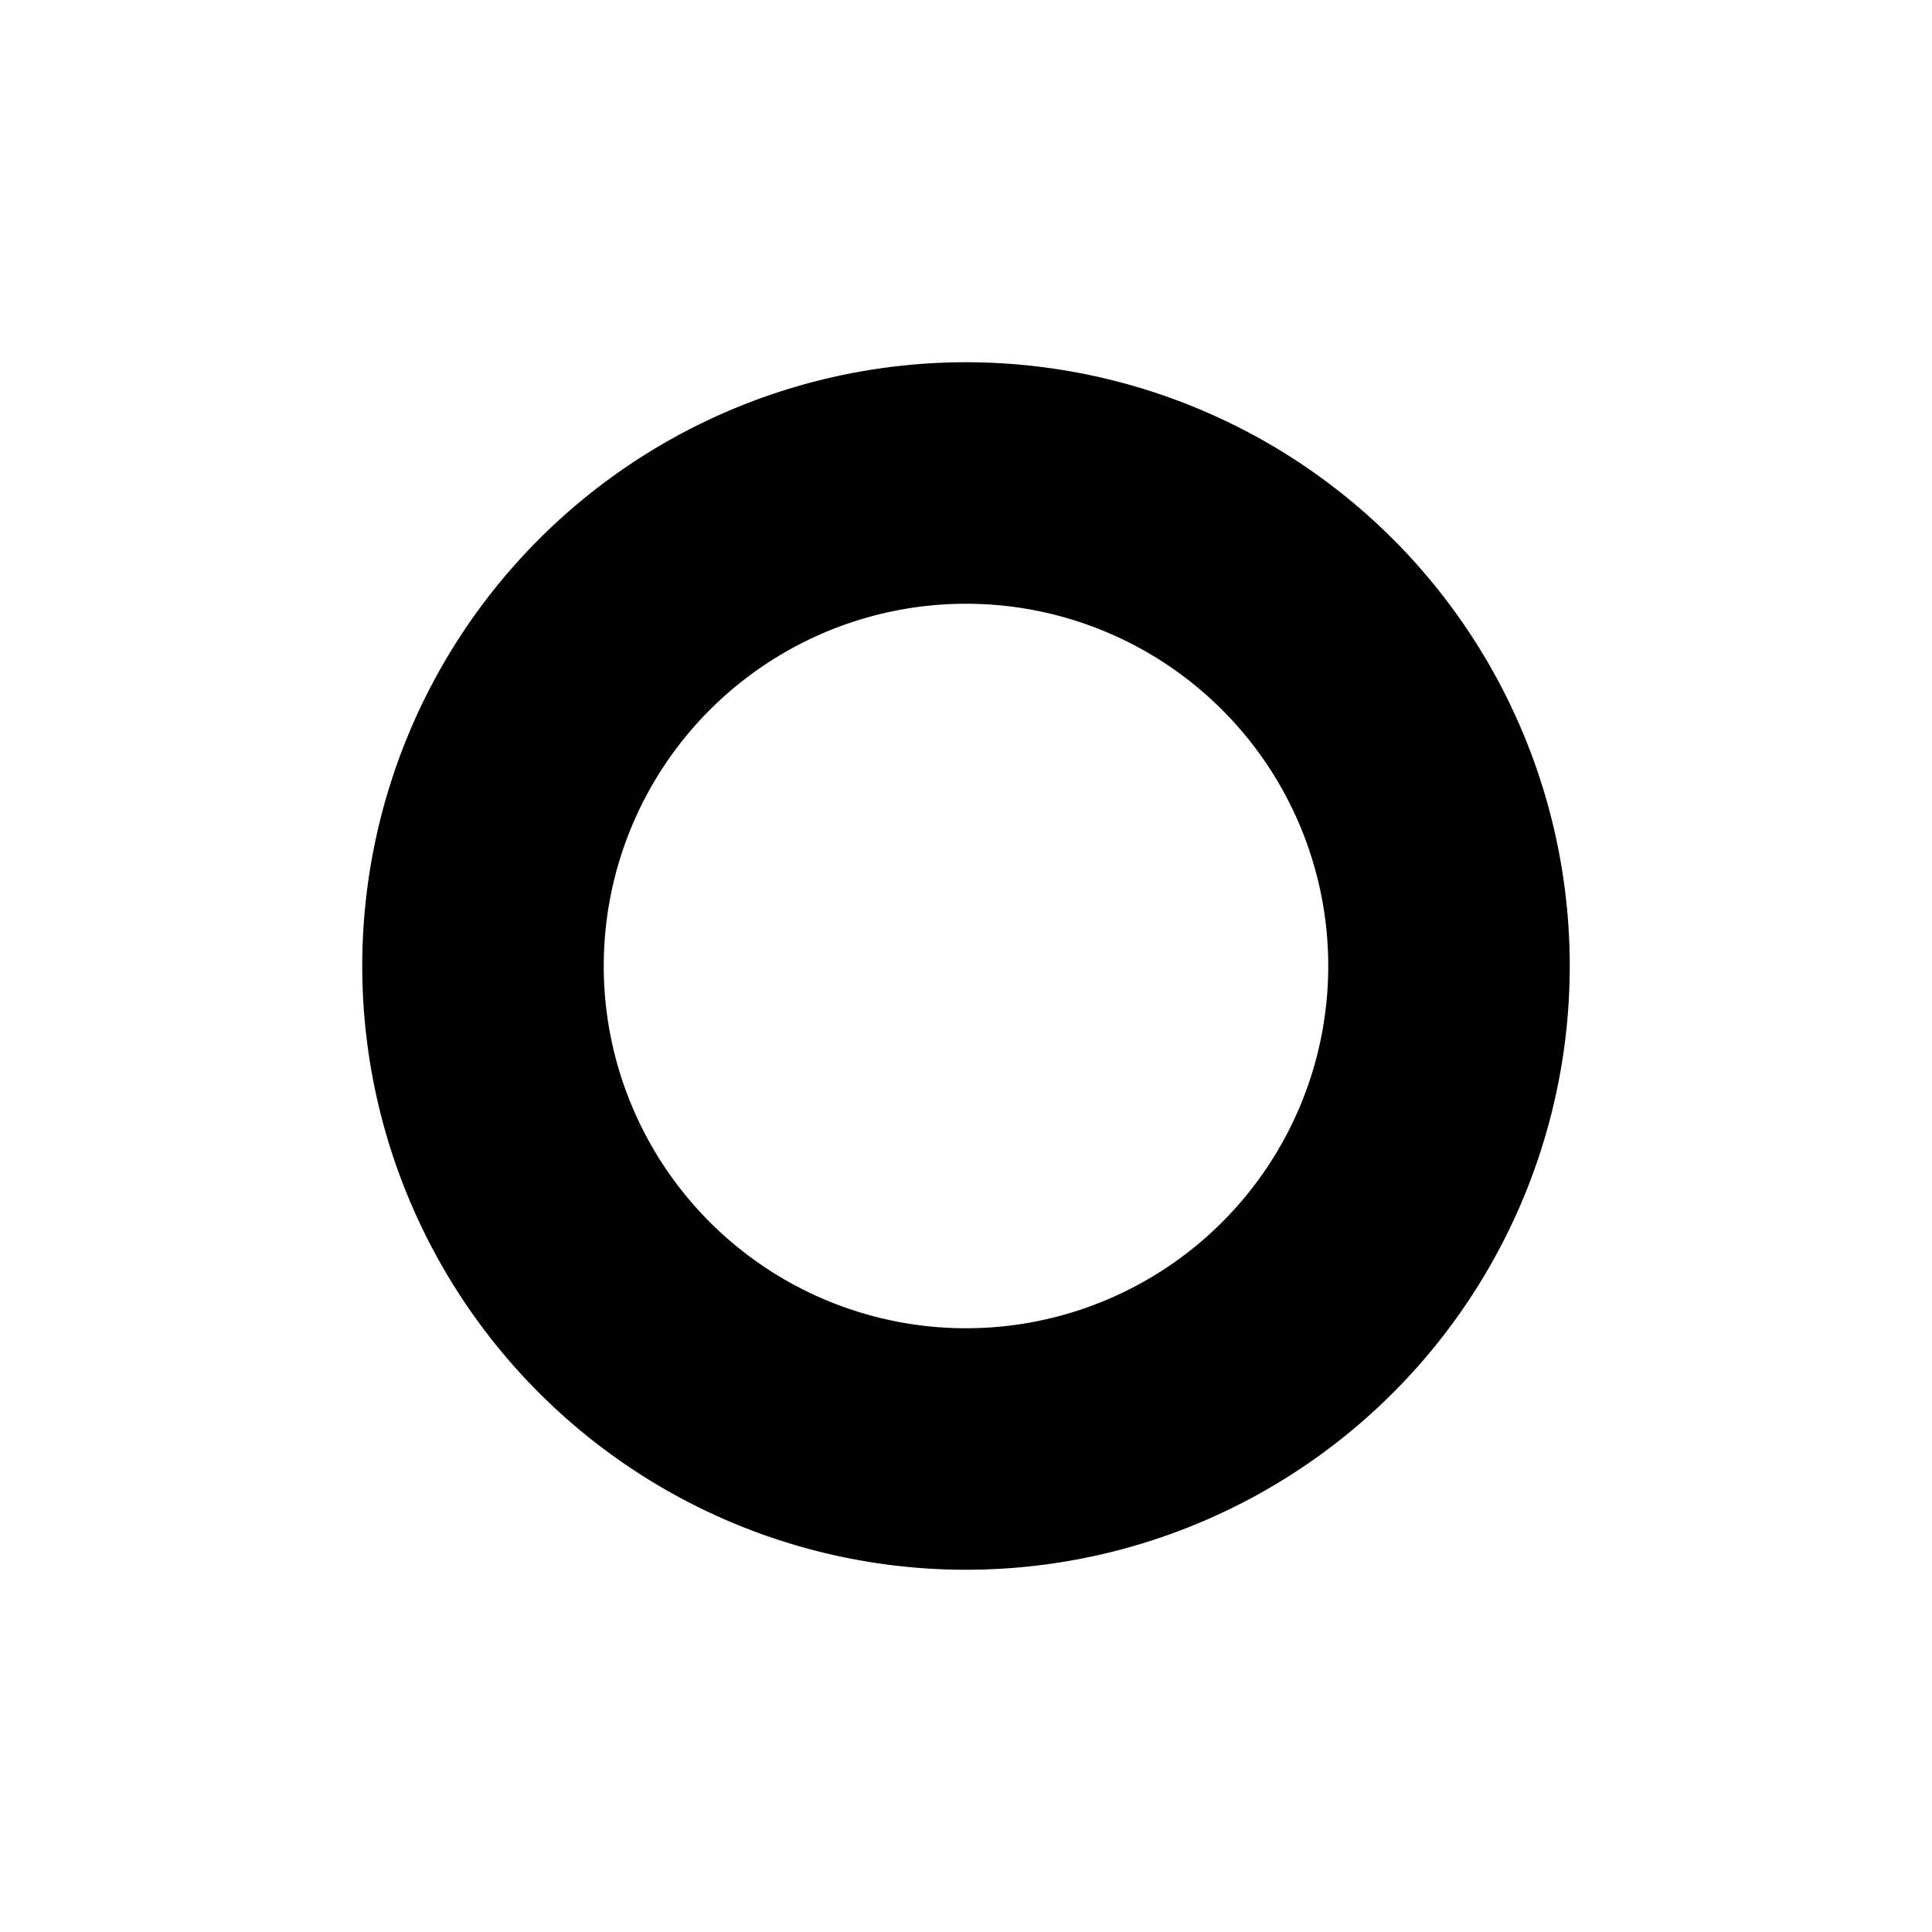 <svg xmlns="http://www.w3.org/2000/svg" id="svg4336" width="16" height="16" version="1.1">
 <path fill="context-fill" fill-opacity="0.3" d="m 8,3 a 5,5 0 0 0 -5,5 5,5 0 0 0 5,5 A 5,5 0 0 0 13,8 a 5,5 0 0 0 -5,-5 z m 0,2 a 3,3 0 0 1 3,3 3,3 0 0 1 -3,3 3,3 0 0 1 -3,-3 3,3 0 0 1 3,-3 z"/>
</svg>
